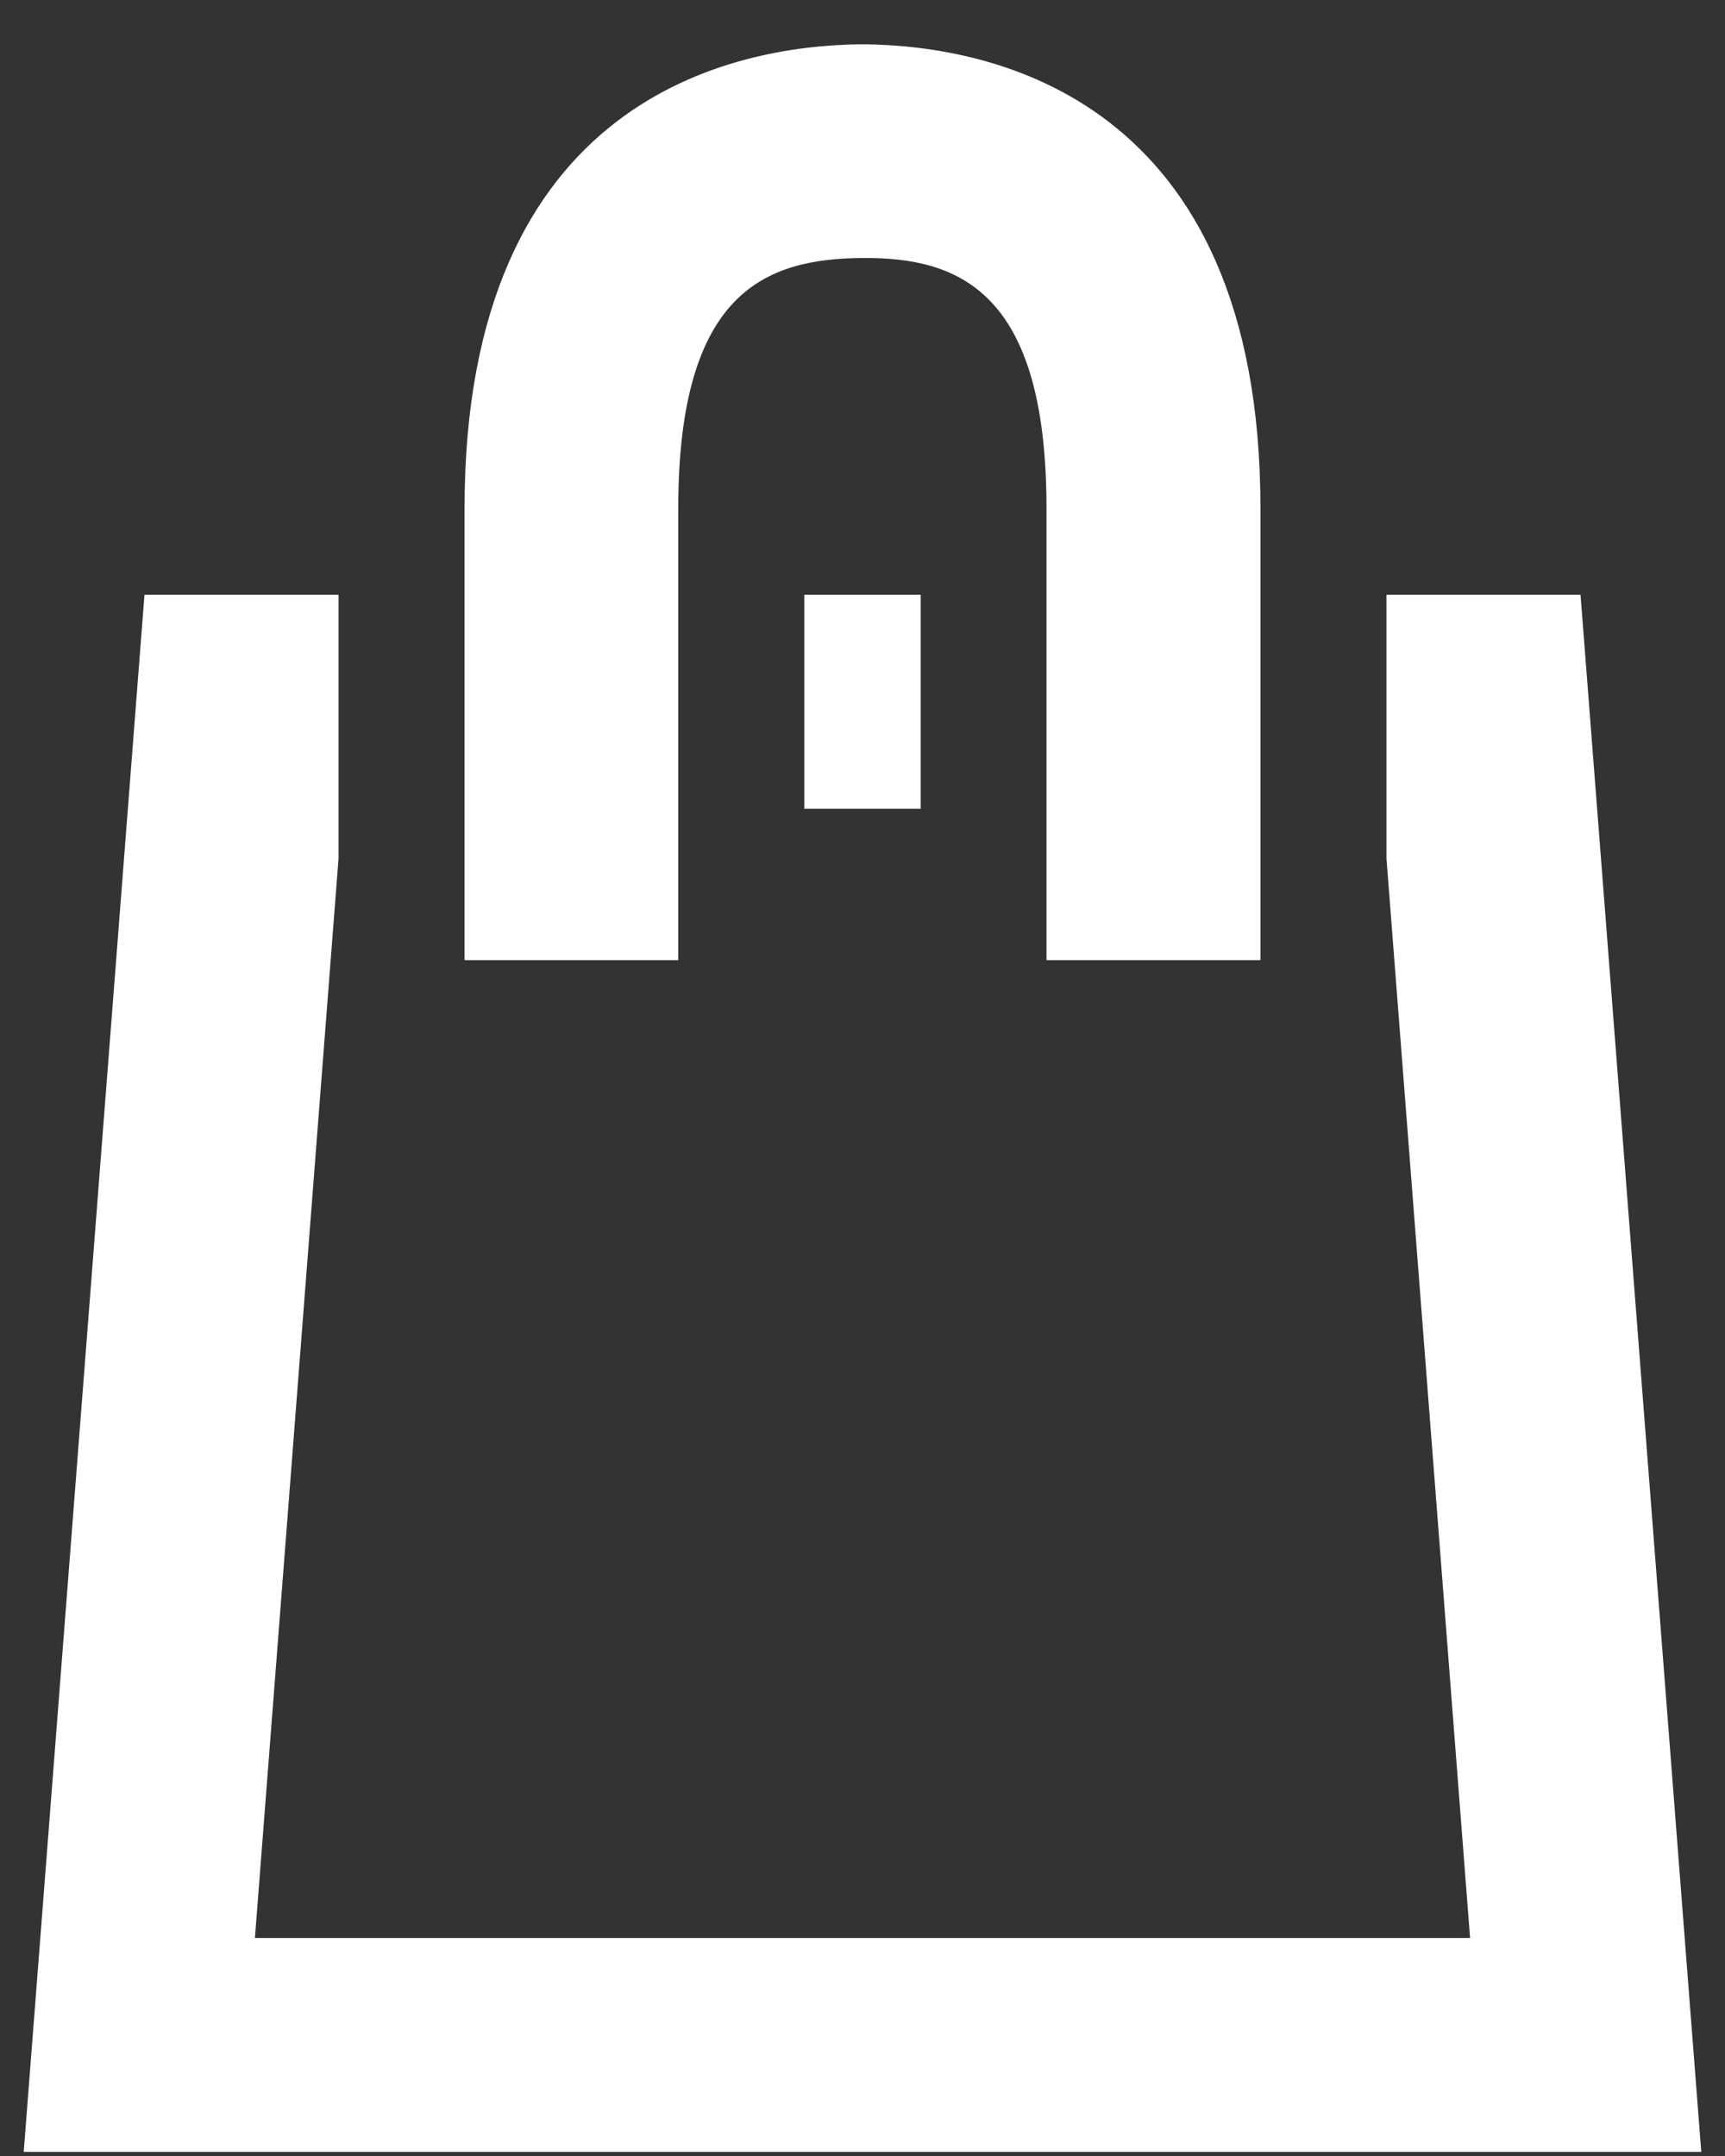 <svg width="36" height="45" viewBox="0 0 36 45" fill="none" xmlns="http://www.w3.org/2000/svg">
<rect x="0" y="0" width="36" height="45" fill="#333333" stroke="none"/>
<path d="M32.985 12.415H28.935V17.915L30.68 40.45H5.32L7.065 17.92V12.415H3.015L0.495 44.915H35.505L32.985 12.415Z" fill="white"/>
<path d="M19.215 12.415H16.785V16.88H19.215V12.415Z" fill="white"/>
<path d="M18.07 0.925H17.93C15.345 0.96 9.695 2.015 9.695 10.61V20.04H14.155V10.61C14.155 6.07 15.995 5.4 18 5.385C20.005 5.37 21.84 6.07 21.84 10.61V20.04H26.305V10.61C26.305 2.015 20.655 0.96 18.07 0.925" fill="white"/>
</svg>

